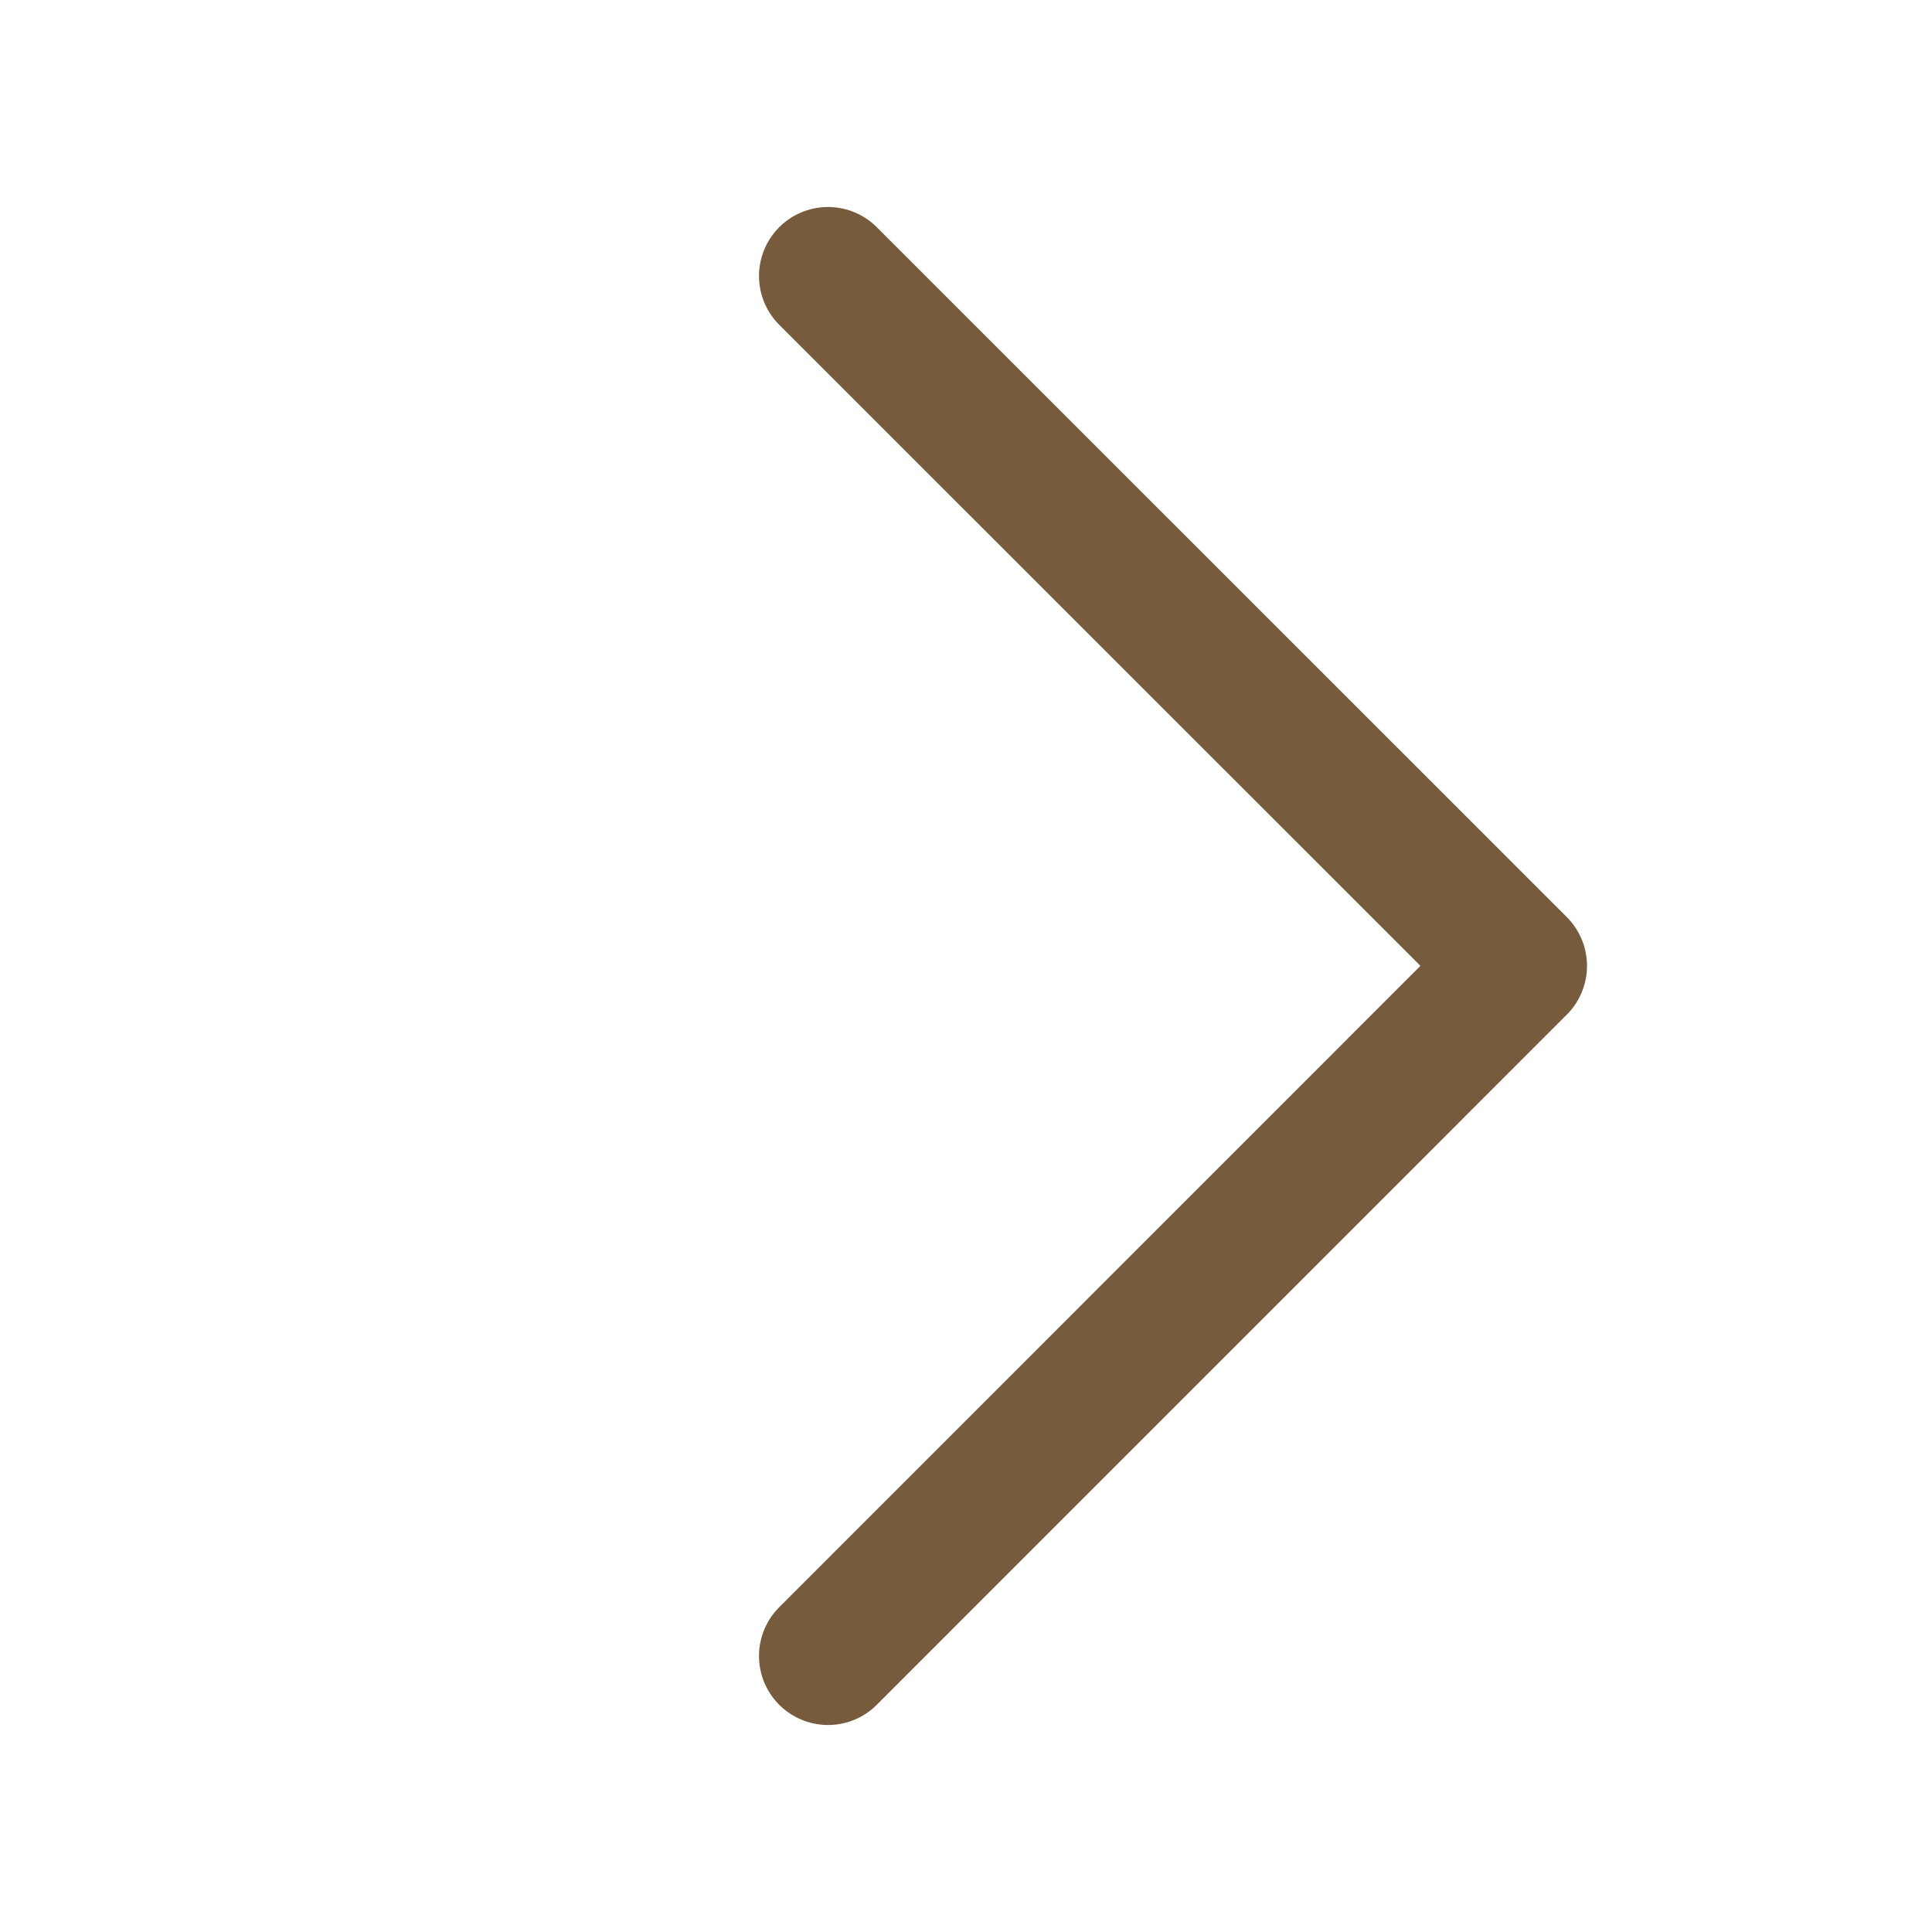 <?xml version="1.0" encoding="UTF-8"?>
<svg width="14px" height="14px" viewBox="0 0 14 14" version="1.1" xmlns="http://www.w3.org/2000/svg" xmlns:xlink="http://www.w3.org/1999/xlink">
    <!-- Generator: Sketch 52.3 (67297) - http://www.bohemiancoding.com/sketch -->
    <title>arrow_shityellow_right</title>
    <desc>Created with Sketch.</desc>
    <g id="arrow_shityellow_right" stroke="none" stroke-width="1" fill="none" fill-rule="evenodd">
        <g id="normalarrow">
            <g id="Group">
                <polygon id="Bounds" points="0 0 14 0 14 14 0 14"></polygon>
            </g>
            <polyline id="Path-21-Copy" stroke="#765C3D" stroke-linecap="round" stroke-linejoin="round" transform="translate(8.5, 7) scale(-1, 1) translate(-8.5, -7) " points="11 2 6 6.999 11 12"></polyline>
        </g>
    </g>
</svg>